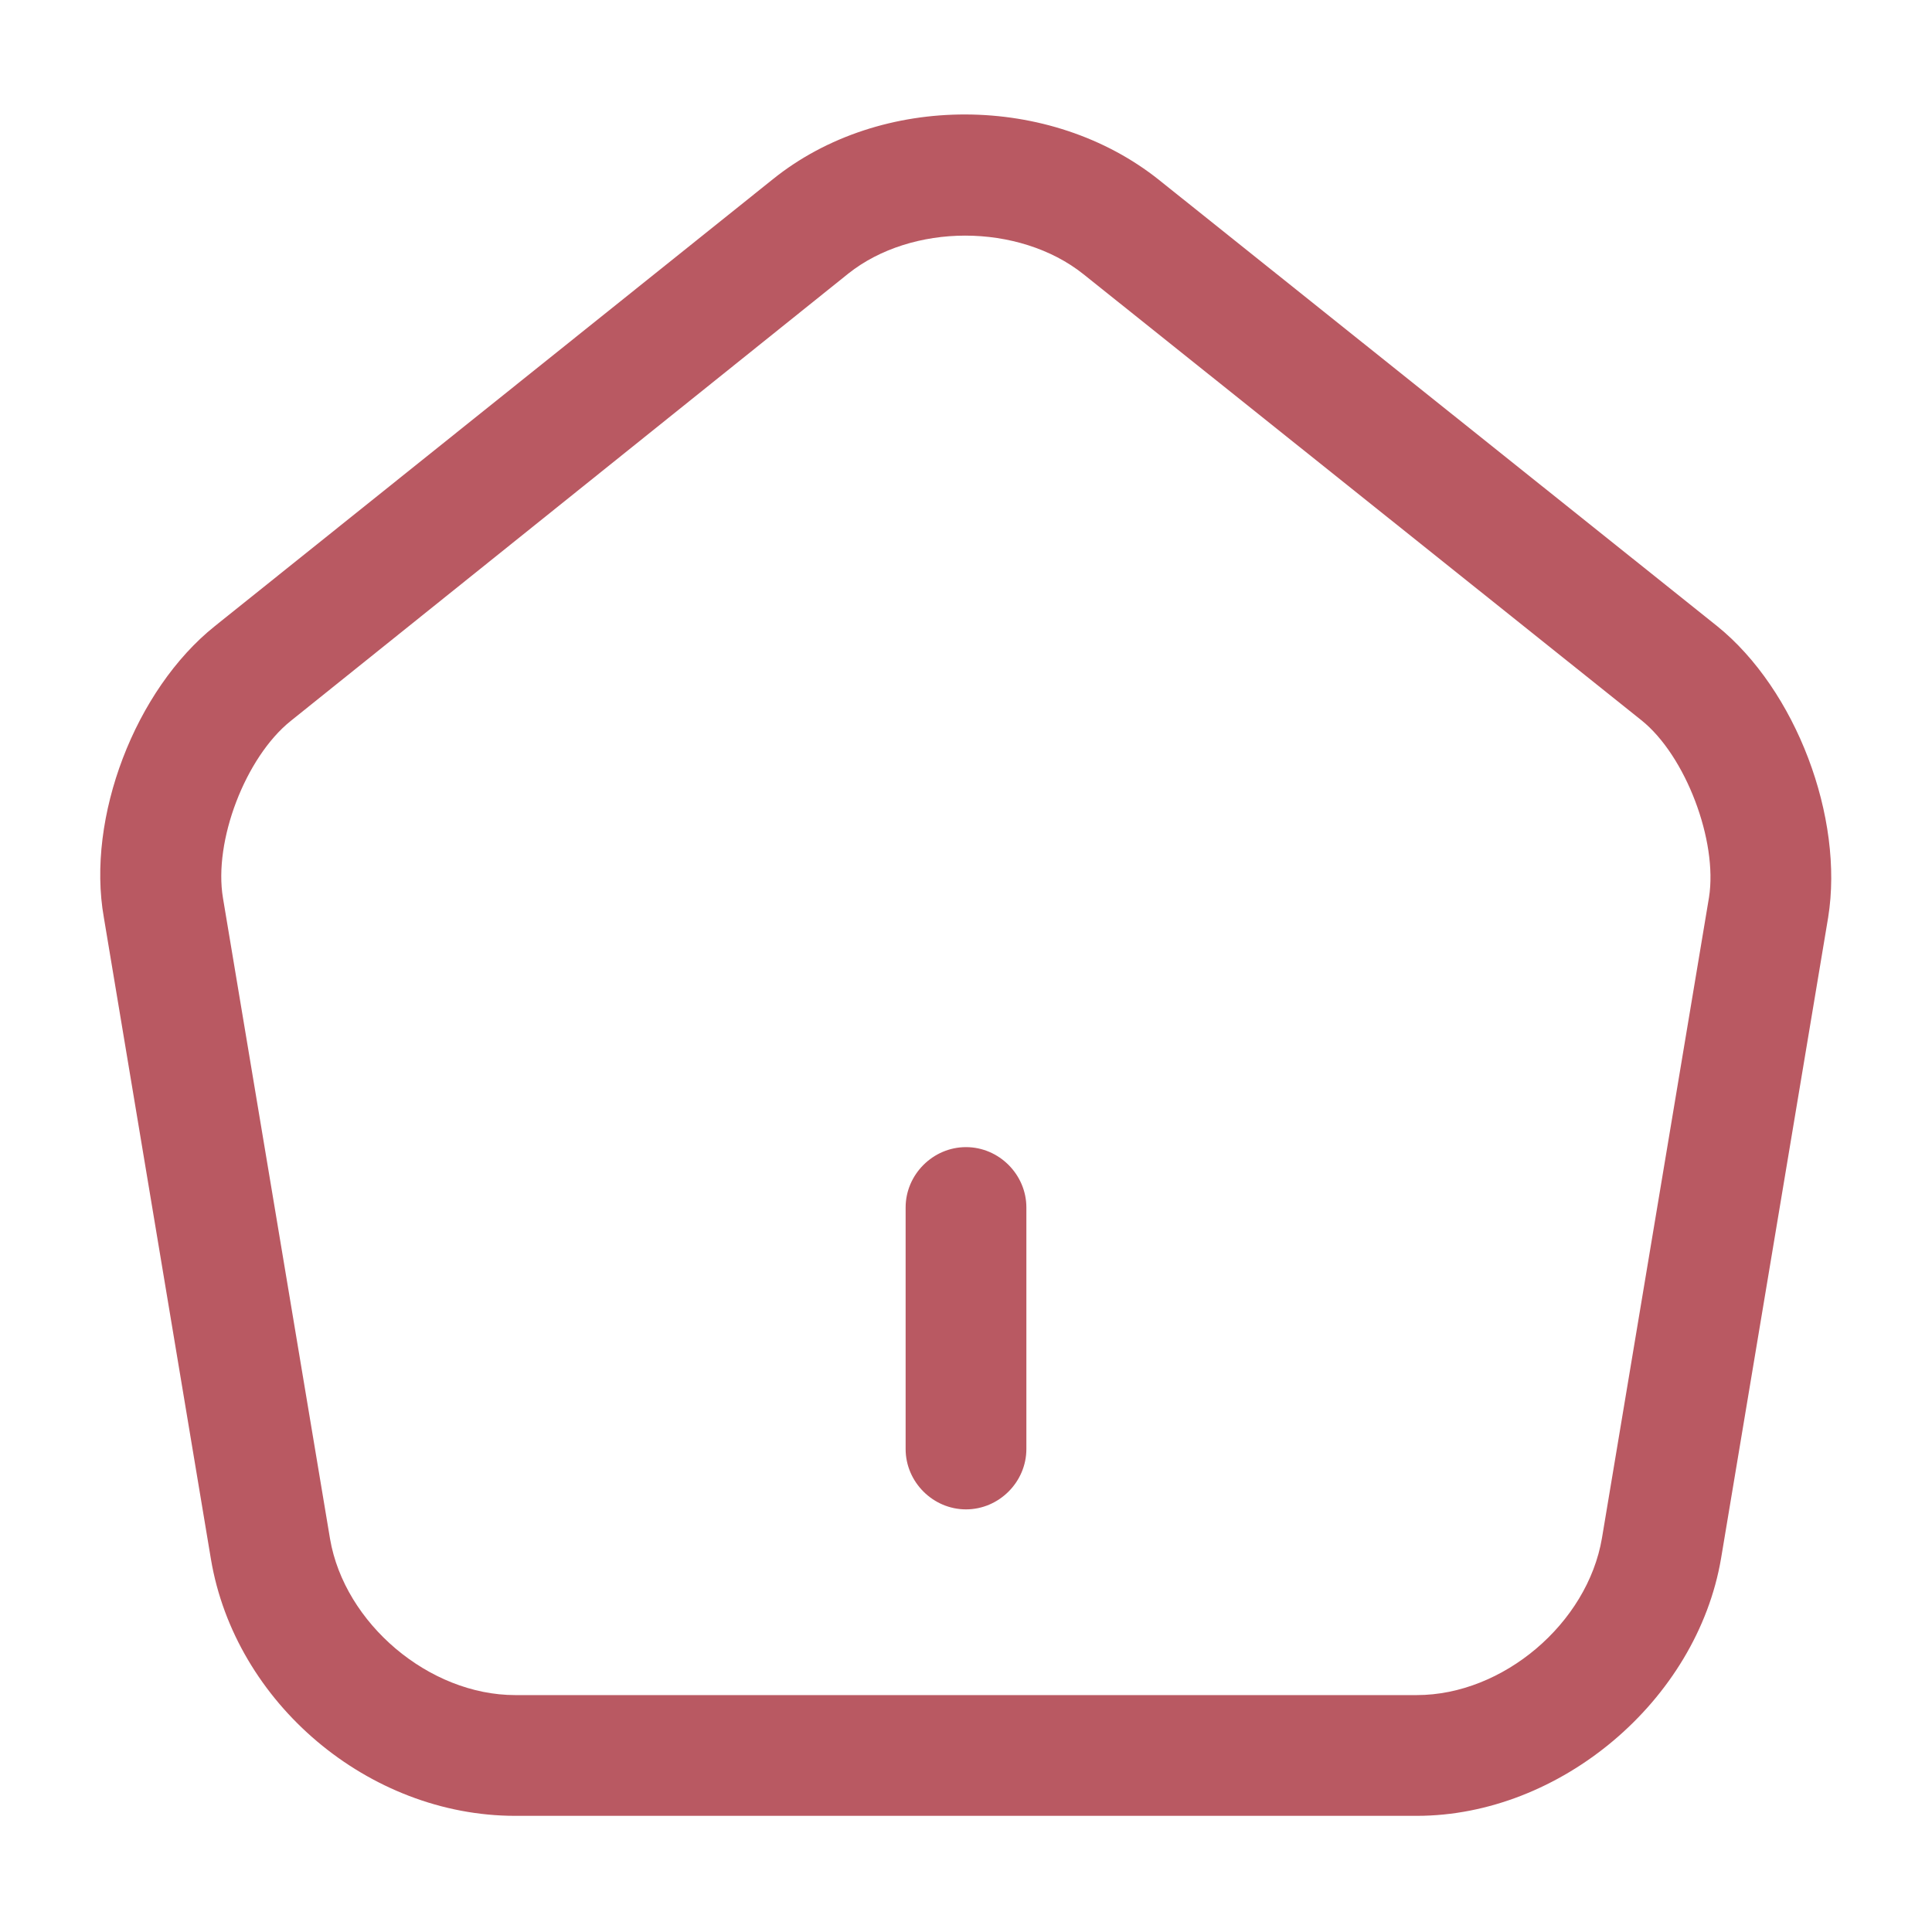 <svg width="24" height="24" viewBox="0 0 24 24" fill="none" xmlns="http://www.w3.org/2000/svg">
<path d="M12 18.75C11.59 18.75 11.25 18.41 11.25 18V15C11.25 14.59 11.59 14.25 12 14.25C12.41 14.25 12.75 14.59 12.75 15V18C12.75 18.41 12.41 18.75 12 18.75Z" fill="#B95962"/>
<path d="M17.6 22.557H6.4C4.58 22.557 2.92 21.157 2.62 19.367L1.29 11.397C1.07 10.157 1.68 8.567 2.67 7.777L9.6 2.227C10.94 1.147 13.05 1.157 14.4 2.237L21.33 7.777C22.31 8.567 22.91 10.157 22.71 11.397L21.38 19.357C21.08 21.127 19.38 22.557 17.6 22.557ZM11.99 2.927C11.46 2.927 10.93 3.087 10.54 3.397L3.61 8.957C3.05 9.407 2.65 10.447 2.77 11.157L4.1 19.117C4.28 20.167 5.33 21.057 6.4 21.057H17.6C18.67 21.057 19.72 20.167 19.9 19.107L21.23 11.147C21.34 10.447 20.94 9.387 20.39 8.947L13.46 3.407C13.06 3.087 12.52 2.927 11.99 2.927Z" fill="#B95962"/>
</svg>
